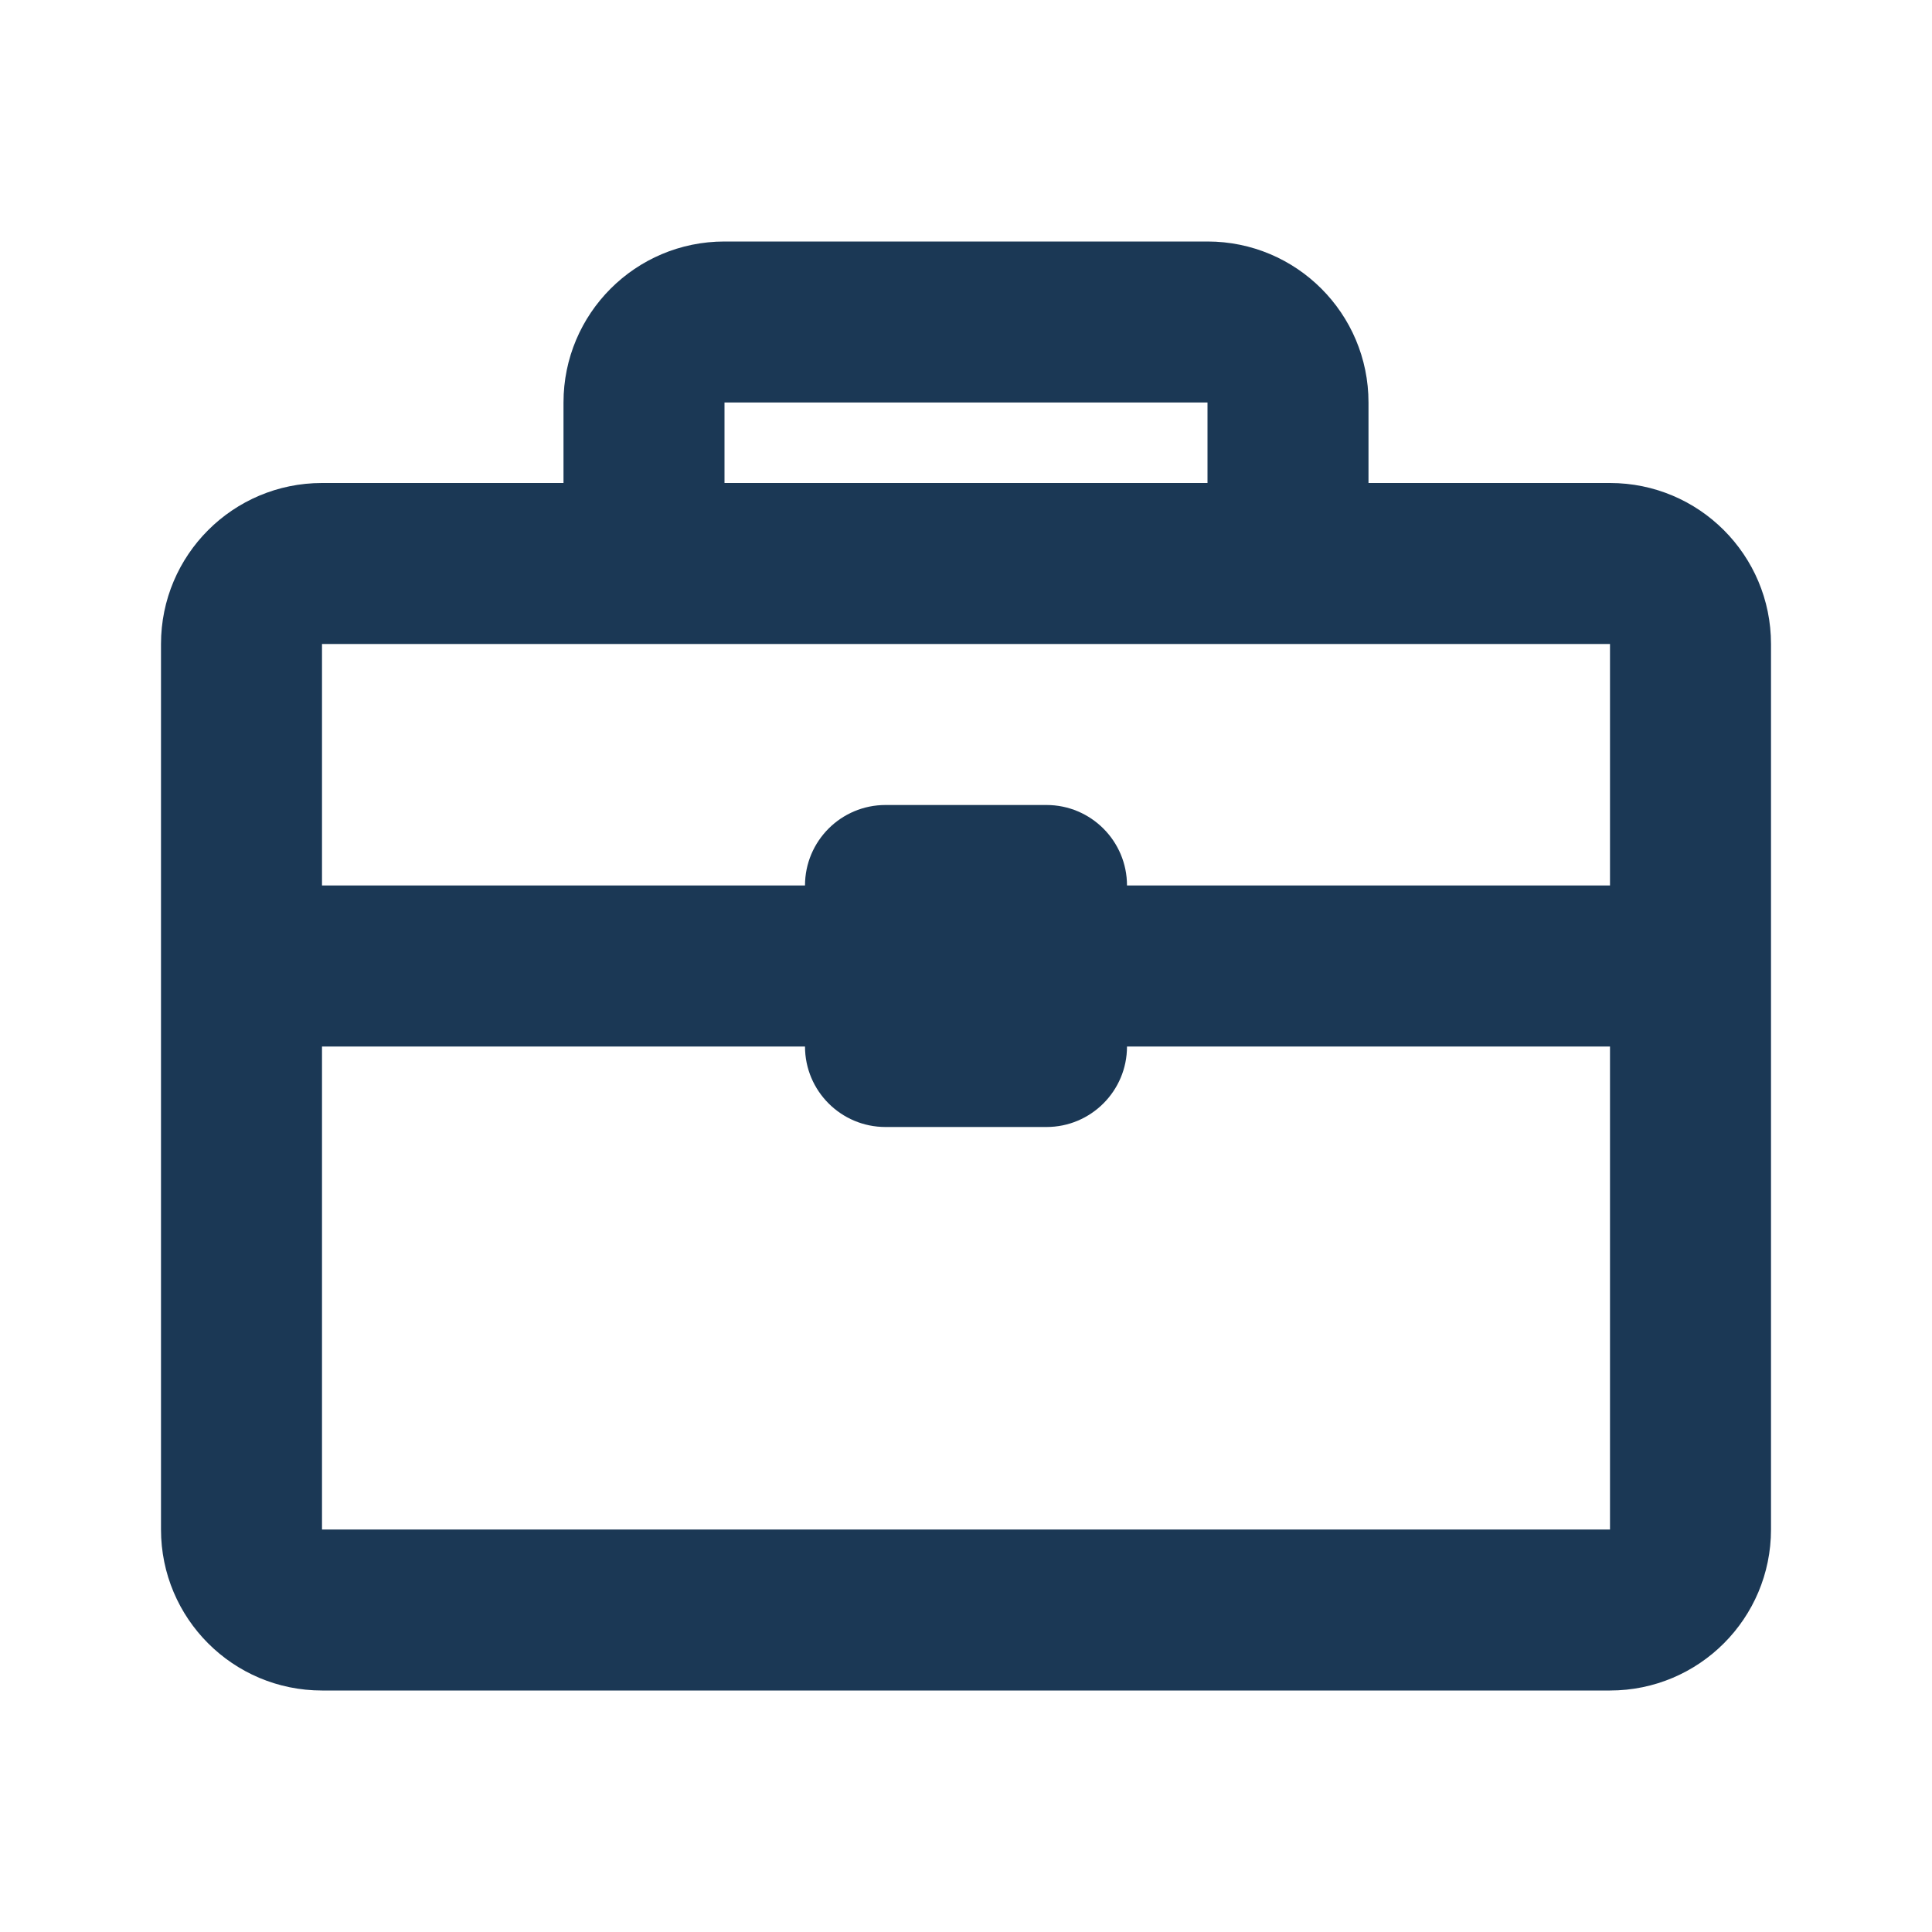 <?xml version="1.0" encoding="UTF-8"?>
<svg width="24px" height="24px" viewBox="0 0 24 24" version="1.1" xmlns="http://www.w3.org/2000/svg" xmlns:xlink="http://www.w3.org/1999/xlink">
    <!-- Generator: Sketch 53 (72520) - https://sketchapp.com -->
    <title>icn / 24x24 / case</title>
    <desc>Created with Sketch.</desc>
    <g id="icn-/-24x24-/-case" stroke="none" stroke-width="1" fill="none" fill-rule="evenodd">
        <path d="M14,11 L20,11 L20,8 L4,8 L4,11 L10,11 C10,10.448 10.448,10 11,10 L13,10 C13.552,10 14,10.448 14,11 Z M14,13 C14,13.552 13.552,14 13,14 L11,14 C10.448,14 10,13.552 10,13 L4,13 L4,19 L20,19 L20,13 L14,13 Z M7,6 L7,5 C7,3.895 7.895,3 9,3 L15,3 C16.105,3 17,3.895 17,5 L17,6 L20,6 C21.105,6 22,6.895 22,8 L22,19 C22,20.105 21.105,21 20,21 L4,21 C2.895,21 2,20.105 2,19 L2,8 C2,6.895 2.895,6 4,6 L7,6 Z M9,6 L15,6 L15,5 L9,5 L9,6 Z" id="Shape" fill="#1B3855"></path>
    </g>
</svg>
